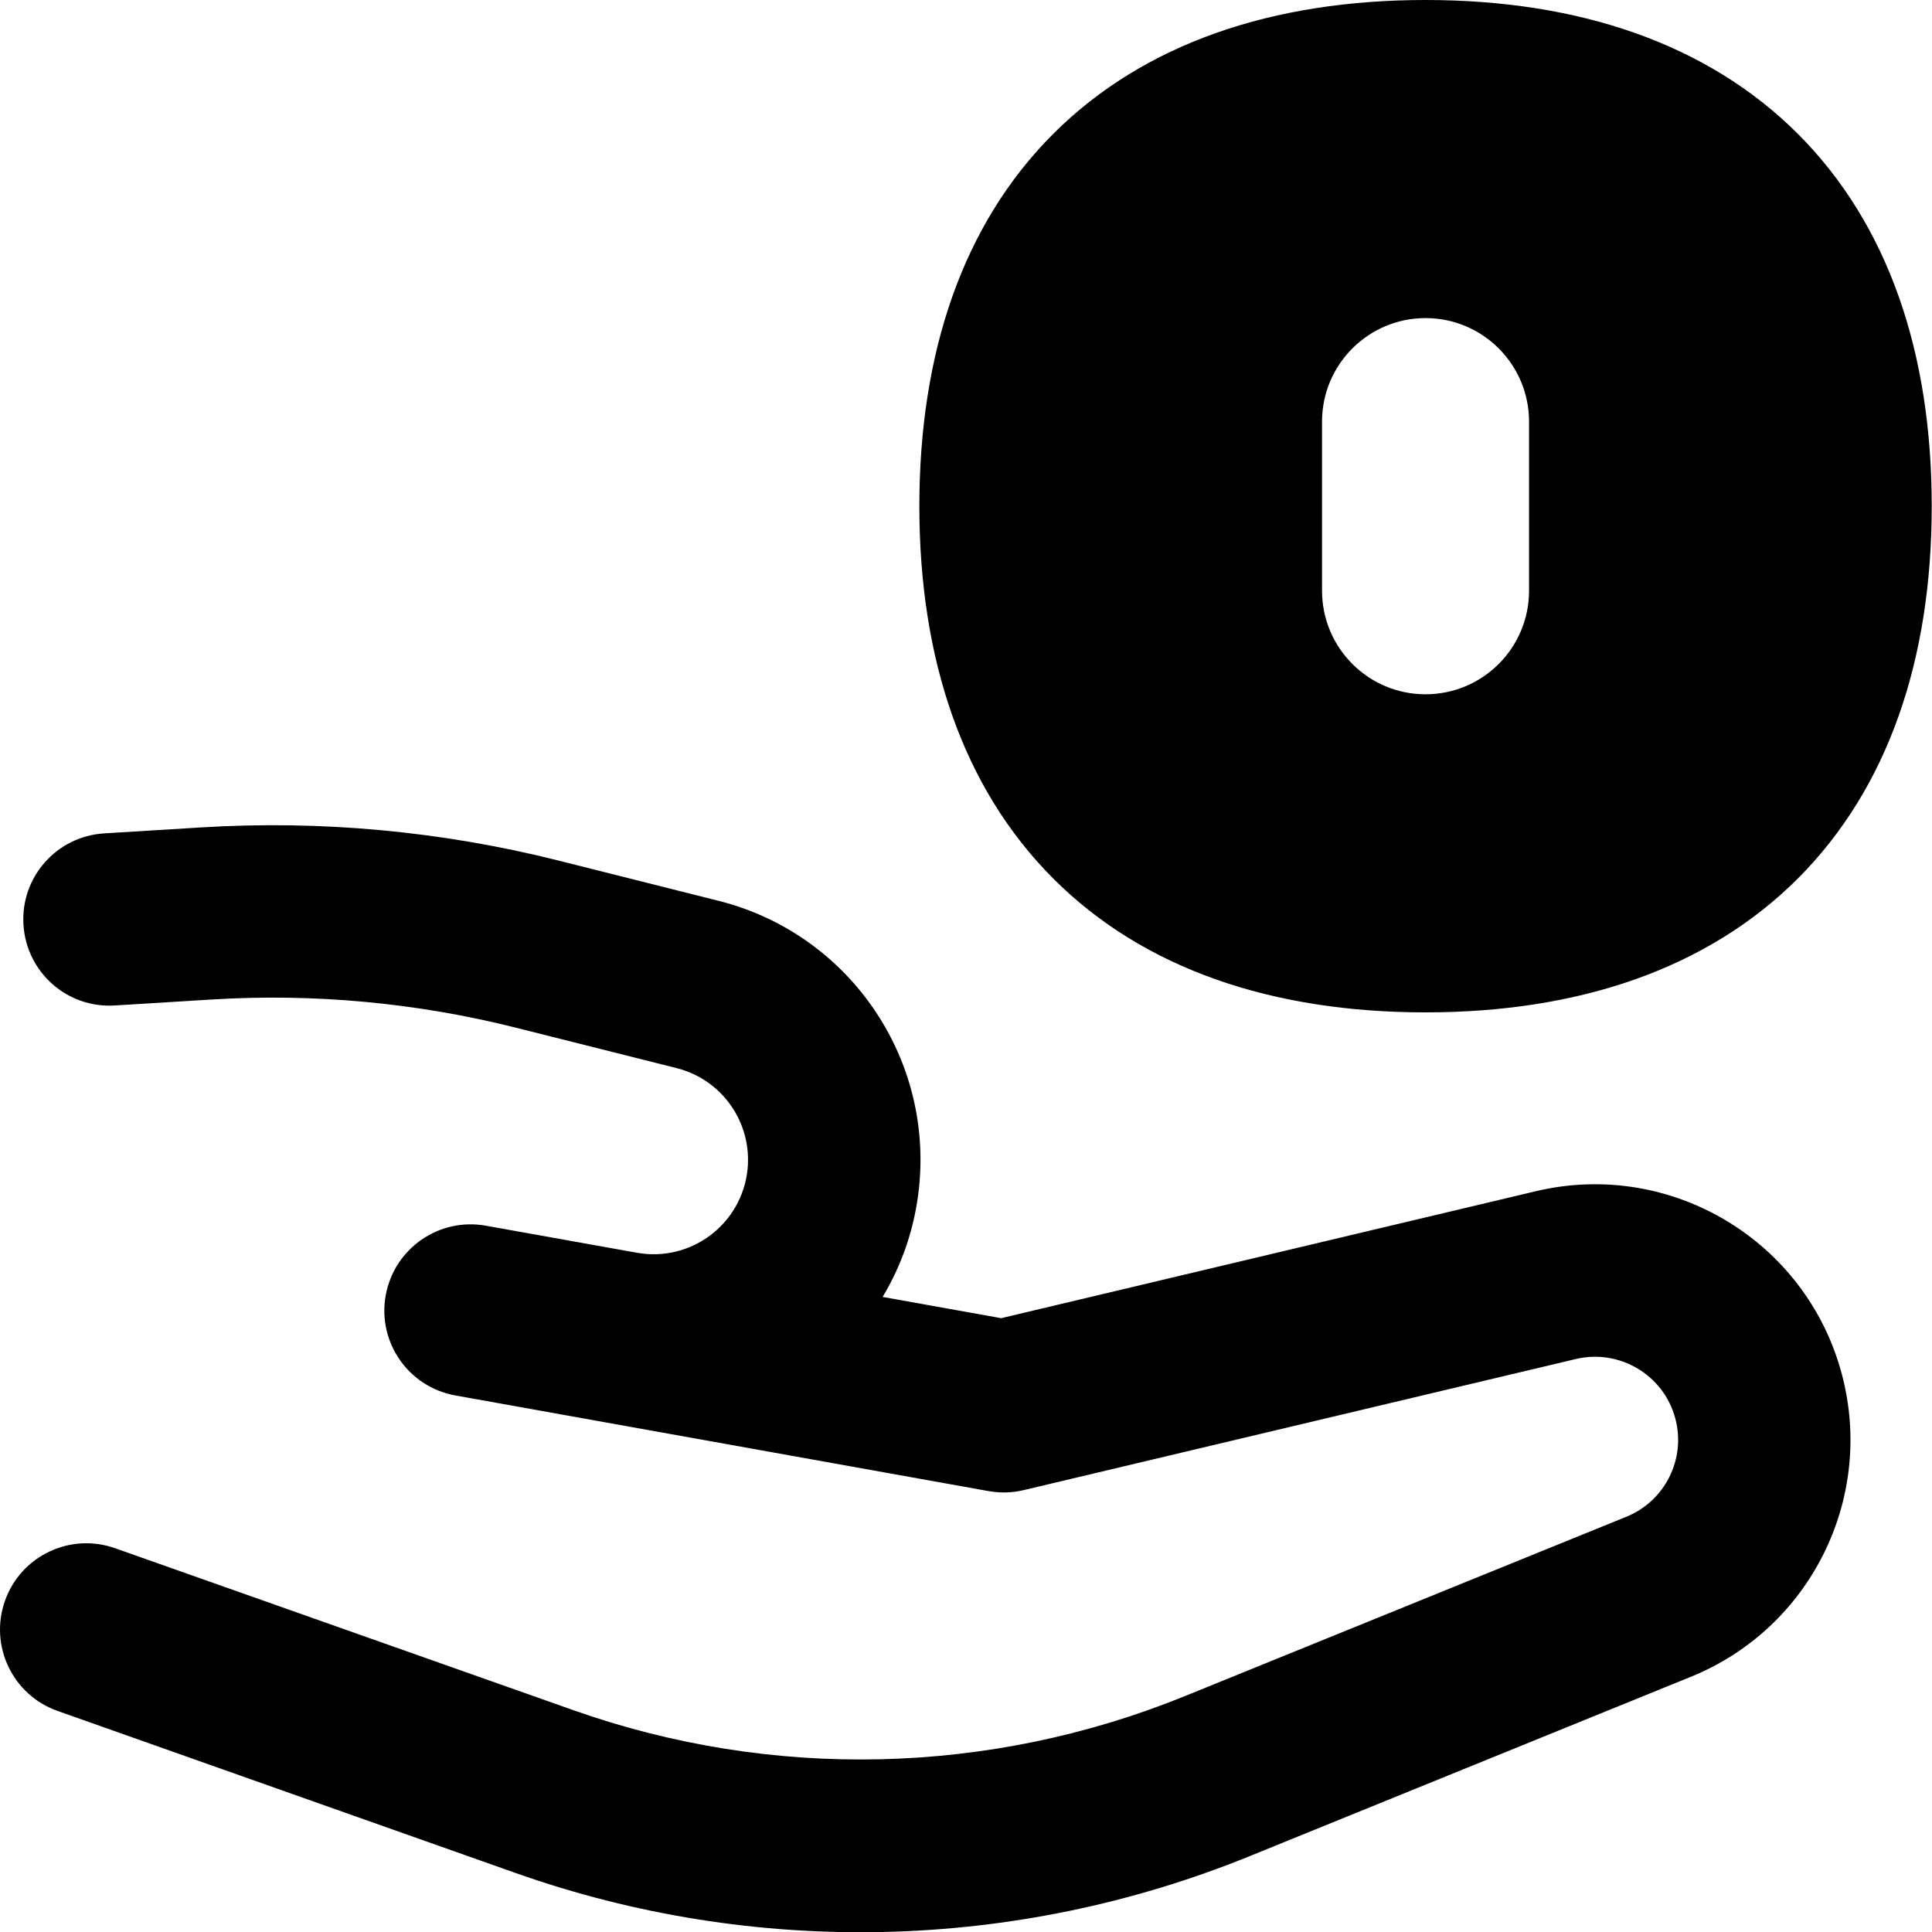 <svg xmlns="http://www.w3.org/2000/svg" fill="none" viewBox="0 0 14 14" id="Coin-Share--Streamline-Flex-Remix">
  <desc>
    Coin Share Streamline Icon: https://streamlinehq.com
  </desc>
  <g id="coin-share--payment-cash-money-finance-receive-give-coin-hand">
    <path id="Union" fill="#000000" fill-rule="evenodd" d="M10.33 0C9.224 0 8.29 0.313 7.632 0.97c-0.658 0.658 -0.97 1.592 -0.97 2.698s0.313 2.04 0.97 2.698 1.592 0.97 2.698 0.97c1.106 0 2.04 -0.313 2.698 -0.97 0.657 -0.658 0.97 -1.592 0.97 -2.698s-0.312 -2.04 -0.97 -2.698C12.37 0.313 11.435 0 10.33 0Zm0 2.305c0.414 0 0.75 0.336 0.75 0.75v1.226c0 0.414 -0.336 0.75 -0.75 0.75 -0.414 0 -0.75 -0.336 -0.75 -0.75V3.055c0 -0.414 0.336 -0.75 0.75 -0.75Zm-8.798 4.938c0.743 -0.046 1.488 0.023 2.21 0.205l1.161 0.292c0.33 0.083 0.548 0.395 0.514 0.734 -0.041 0.396 -0.409 0.674 -0.801 0.604l-1.095 -0.196c-0.34 -0.061 -0.665 0.165 -0.726 0.505 -0.061 0.34 0.165 0.664 0.505 0.725l3.863 0.693c0.084 0.015 0.171 0.013 0.255 -0.007l4.001 -0.95c0.318 -0.075 0.637 0.116 0.721 0.431 0.078 0.293 -0.074 0.598 -0.355 0.712l-3.2 1.3c-1.415 0.575 -2.992 0.611 -4.432 0.101L0.834 11.219c-0.325 -0.115 -0.683 0.055 -0.798 0.381 -0.115 0.325 0.055 0.683 0.381 0.798L3.735 13.572c1.728 0.612 3.621 0.569 5.319 -0.121L12.254 12.15c0.864 -0.351 1.332 -1.29 1.093 -2.191 -0.257 -0.97 -1.241 -1.559 -2.218 -1.327l-3.874 0.92 -0.859 -0.154c0.141 -0.235 0.234 -0.504 0.264 -0.796 0.098 -0.956 -0.52 -1.839 -1.452 -2.074l-1.161 -0.292c-0.847 -0.213 -1.721 -0.294 -2.593 -0.24l-0.699 0.043c-0.345 0.021 -0.607 0.318 -0.585 0.662 0.021 0.345 0.318 0.607 0.662 0.585l0.699 -0.043Z" clip-rule="evenodd" stroke-width="1"></path>
  </g>
</svg>
